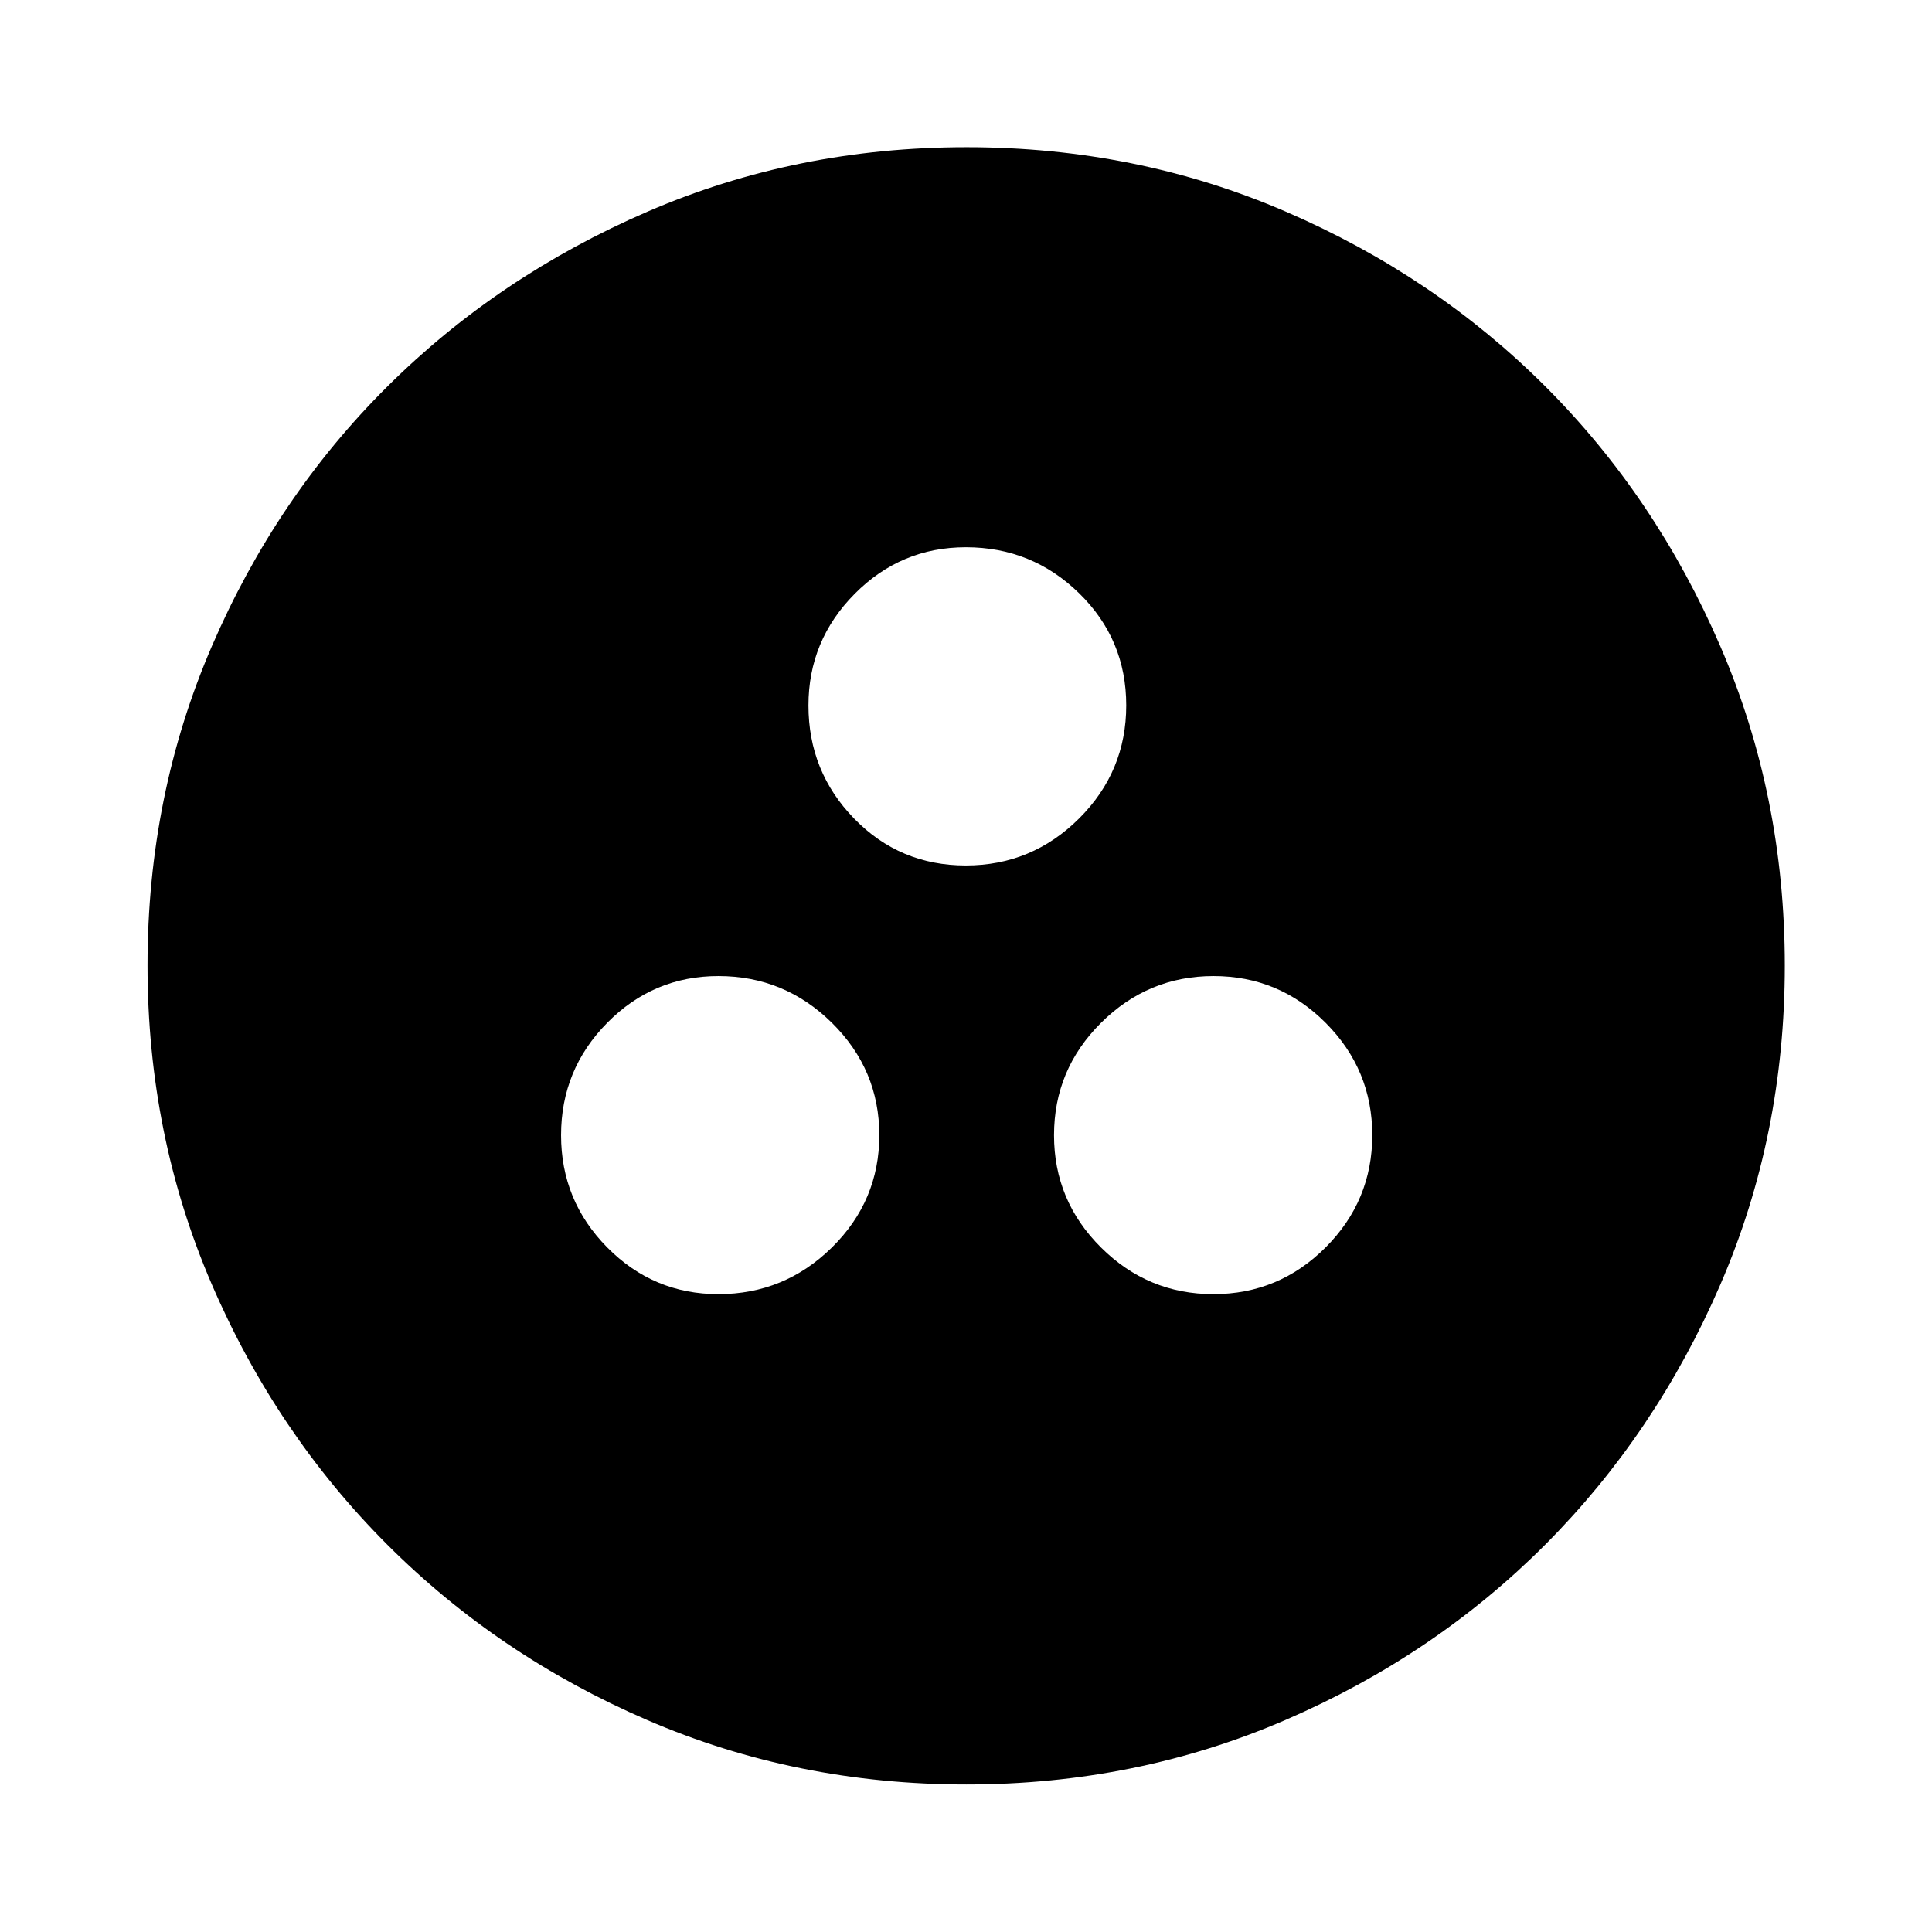 <svg xmlns="http://www.w3.org/2000/svg" height="40" viewBox="0 -960 960 960" width="40"><path d="M356.967-316.942q32.859 0 56.41-23.204 23.55-23.203 23.55-55.787t-23.55-55.825Q389.826-475 356.967-475q-32.308 0-55.243 23.229-22.934 23.229-22.934 55.848 0 32.554 22.934 55.767 22.935 23.214 55.243 23.214Zm245.953 0q32.537 0 55.747-23.204 23.21-23.203 23.21-55.787t-23.171-55.825Q635.536-475 602.999-475T547.1-451.771q-23.361 23.229-23.361 55.848 0 32.554 23.322 55.767 23.322 23.214 55.859 23.214Zm-123.021-213q32.825 0 56.271-23.335 23.446-23.335 23.446-56.206 0-32.87-23.399-55.734-23.4-22.863-56.259-22.863-32.308 0-55.274 23.159-22.967 23.159-22.967 55.468 0 32.859 22.679 56.185t55.503 23.326Zm.3 456.638q-84.439 0-158.475-31.959-74.037-31.958-129.27-87.191-55.233-55.233-87.191-129.298-31.959-74.064-31.959-158.559 0-84.496 31.959-158.582 31.958-74.087 87.166-128.995t129.284-86.937q74.076-32.03 158.585-32.03 84.509 0 158.614 32.017 74.105 32.018 129.001 86.905 54.897 54.886 86.919 129.086 32.023 74.199 32.023 158.67 0 84.461-32.03 158.495-32.029 74.034-86.937 129.124-54.908 55.091-129.079 87.173-74.171 32.08-158.61 32.08Z"/></svg>